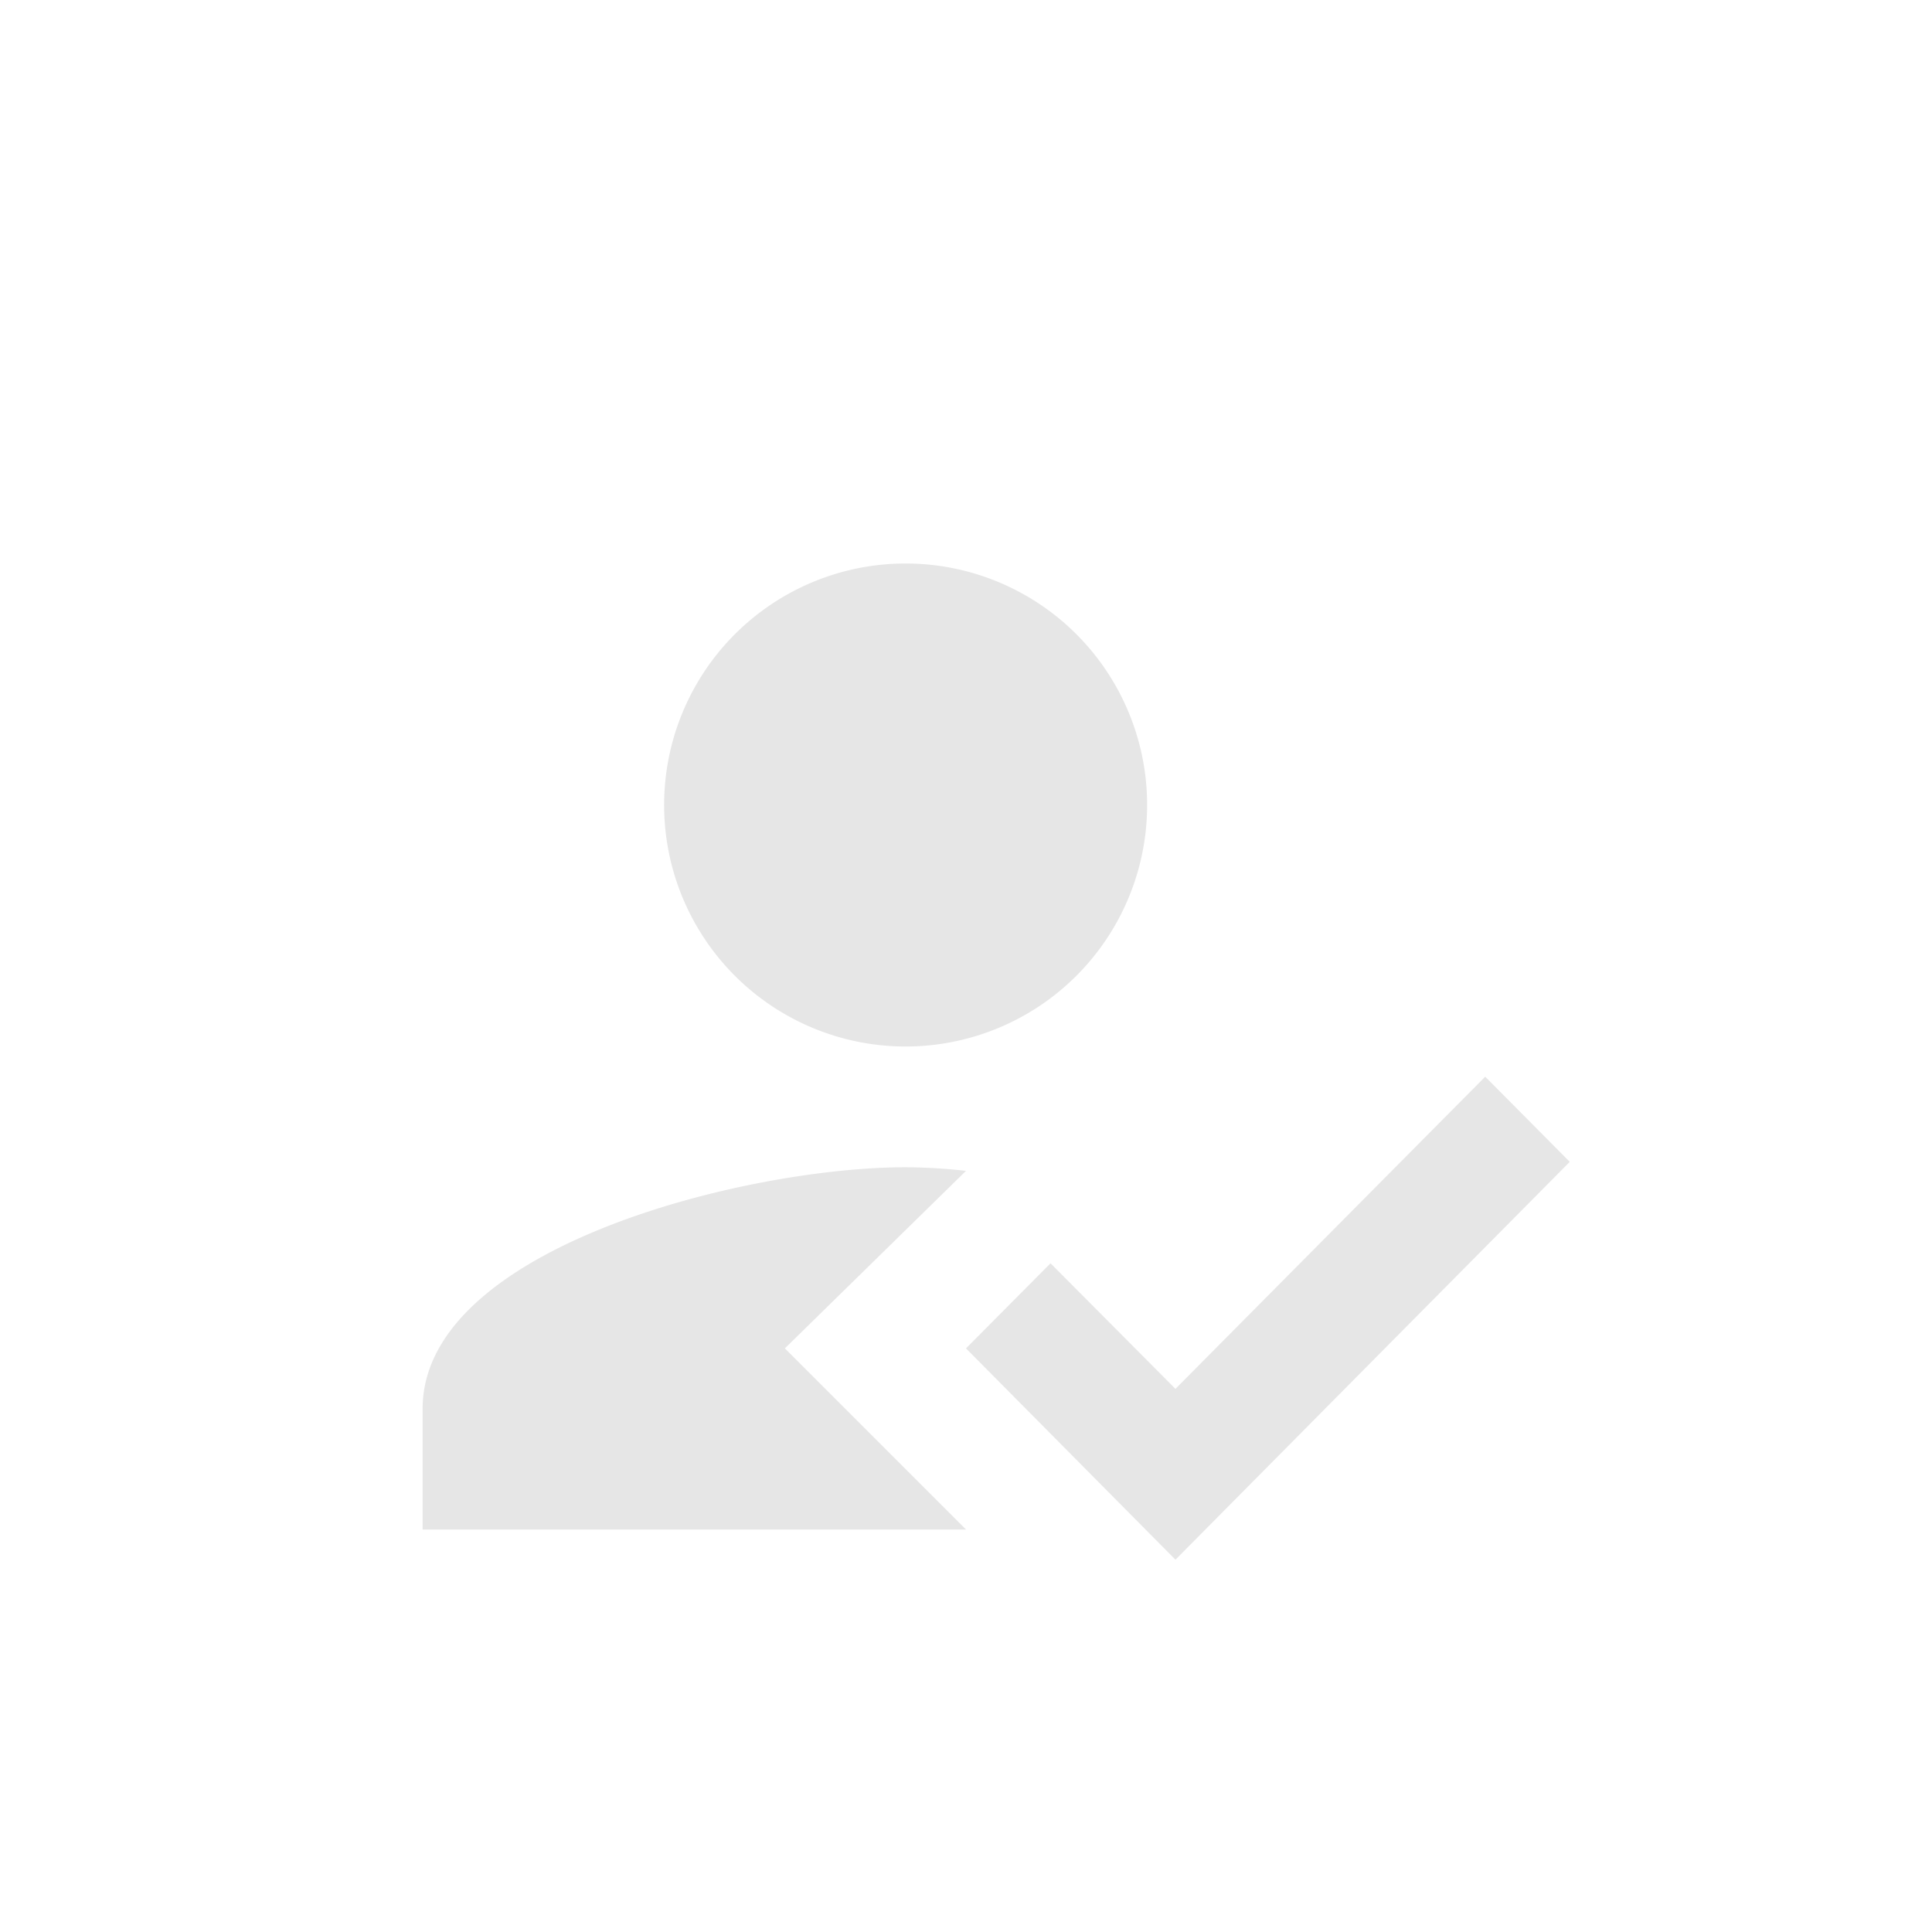 <svg width="24" height="24" viewBox="0 0 24 24" xmlns="http://www.w3.org/2000/svg">
    <g fill="none" fill-rule="evenodd">
        <path d="M3 4h18v18H3z"/>
        <g fill="#000" fill-opacity=".1" fill-rule="nonzero">
            <path d="M9.75 16.75 12 14.545a7.005 7.005 0 0 0-.75-.045c-2.002 0-6 1.005-6 3V19H12l-2.25-2.25zm1.5-3.75a3 3 0 1 0 0-6 3 3 0 1 0 0 6M14.602 19.375 12 16.75l1.05-1.057 1.552 1.56 3.848-3.878 1.05 1.058z"/>
        </g>
    </g>
</svg>
